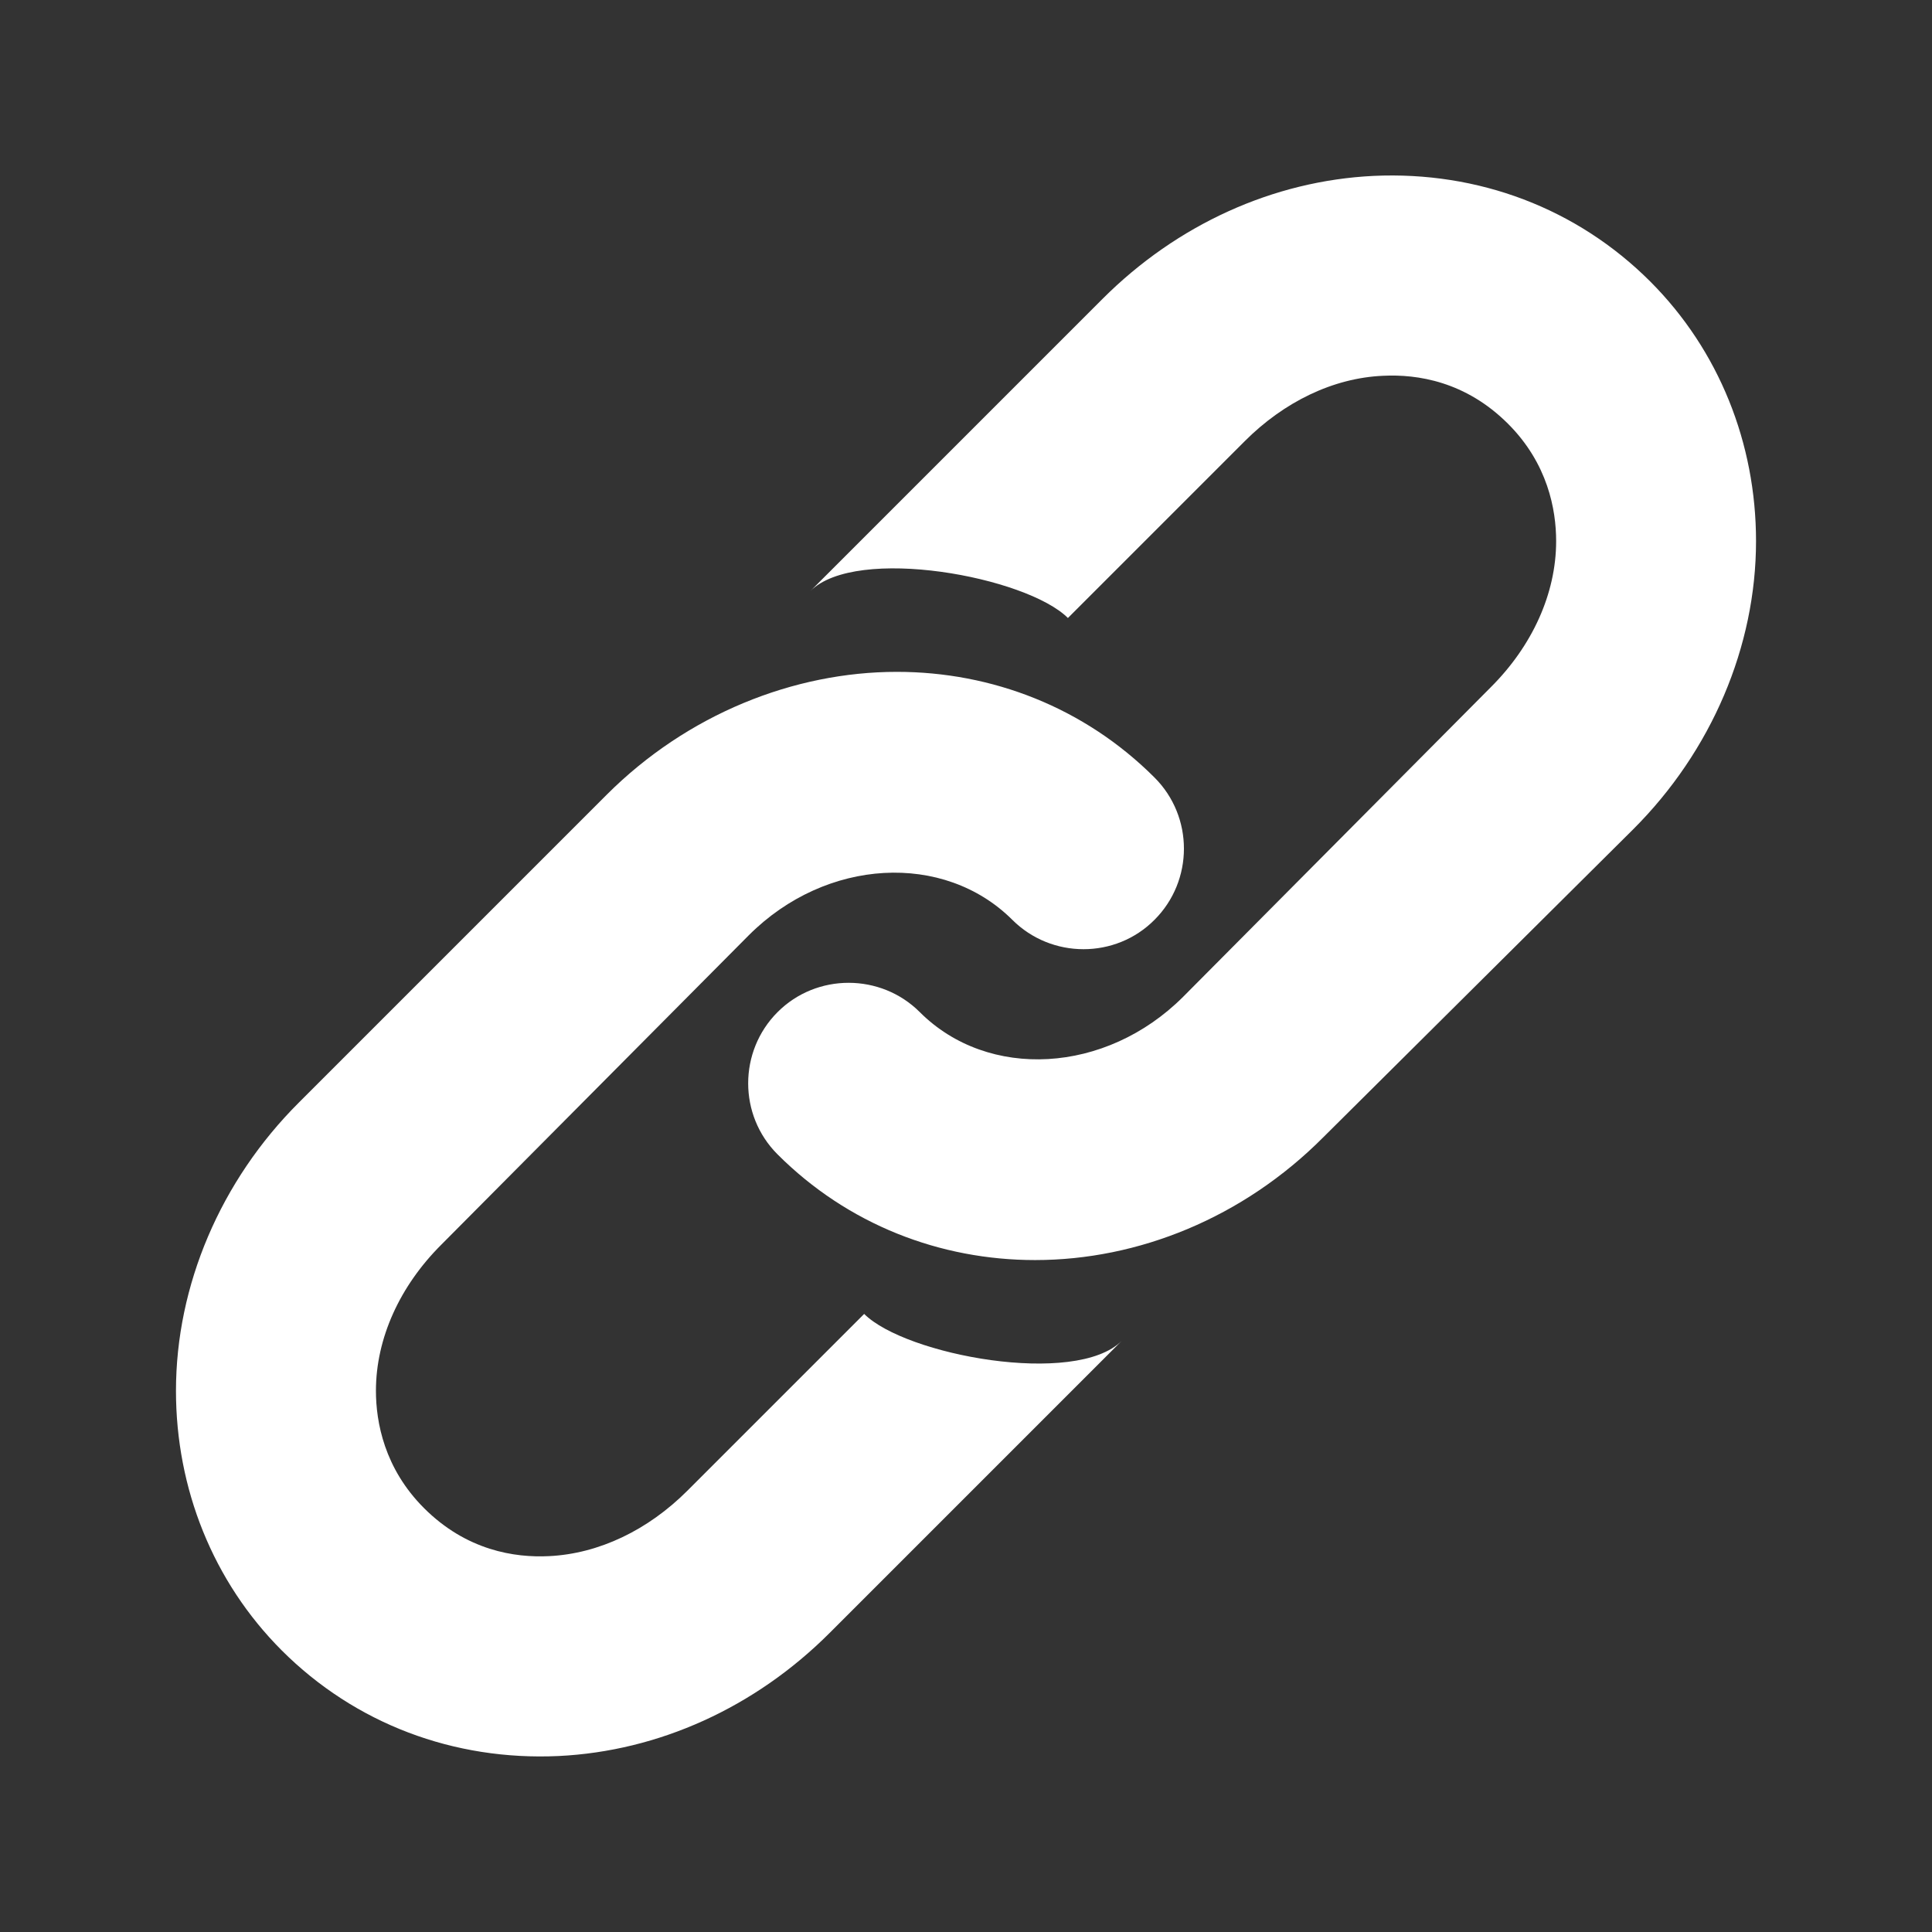 <?xml version="1.0" encoding="UTF-8"?>
<svg id="Layer_1" data-name="Layer 1" xmlns="http://www.w3.org/2000/svg" viewBox="0 0 24 24">
  <rect x="0" y="0" width="24" height="24" fill="#333333" stroke="none"/>
  <path d="m17.063,2.185c-1.245.06-2.442.603-3.367,1.528l-3.63,3.63c.57-.573,2.687-.179,3.2.334l2.197-2.197c.487-.487,1.096-.785,1.719-.812.424-.021,1.024.069,1.552.597.493.493.597,1.066.597,1.457,0,.654-.299,1.304-.812,1.815l-3.821,3.845c-.961.961-2.424,1.039-3.272.191-.484-.484-1.281-.487-1.767,0s-.487,1.281,0,1.767c.872.872,2.018,1.313,3.2,1.313,1.278,0,2.582-.522,3.582-1.528l3.845-3.821c.976-.973,1.528-2.275,1.528-3.582,0-1.215-.46-2.37-1.313-3.224-.913-.913-2.14-1.373-3.439-1.313Zm-5.922,6.161c-1.278,0-2.603.525-3.606,1.528l-3.821,3.821c-.976.973-1.528,2.275-1.528,3.582,0,1.215.46,2.37,1.313,3.224.913.913,2.14,1.373,3.439,1.313,1.245-.06,2.442-.603,3.367-1.528l3.63-3.63c-.573.573-2.687.179-3.2-.334l-2.197,2.197c-.487.487-1.096.782-1.719.812-.424.021-1.024-.069-1.552-.597-.493-.493-.597-1.069-.597-1.457,0-.654.299-1.304.812-1.815l3.821-3.845c.961-.961,2.424-1.036,3.272-.191.487.487,1.284.487,1.767,0,.487-.487.487-1.281,0-1.767-.872-.872-2.021-1.313-3.2-1.313Z" fill="#fff"/>
</svg>